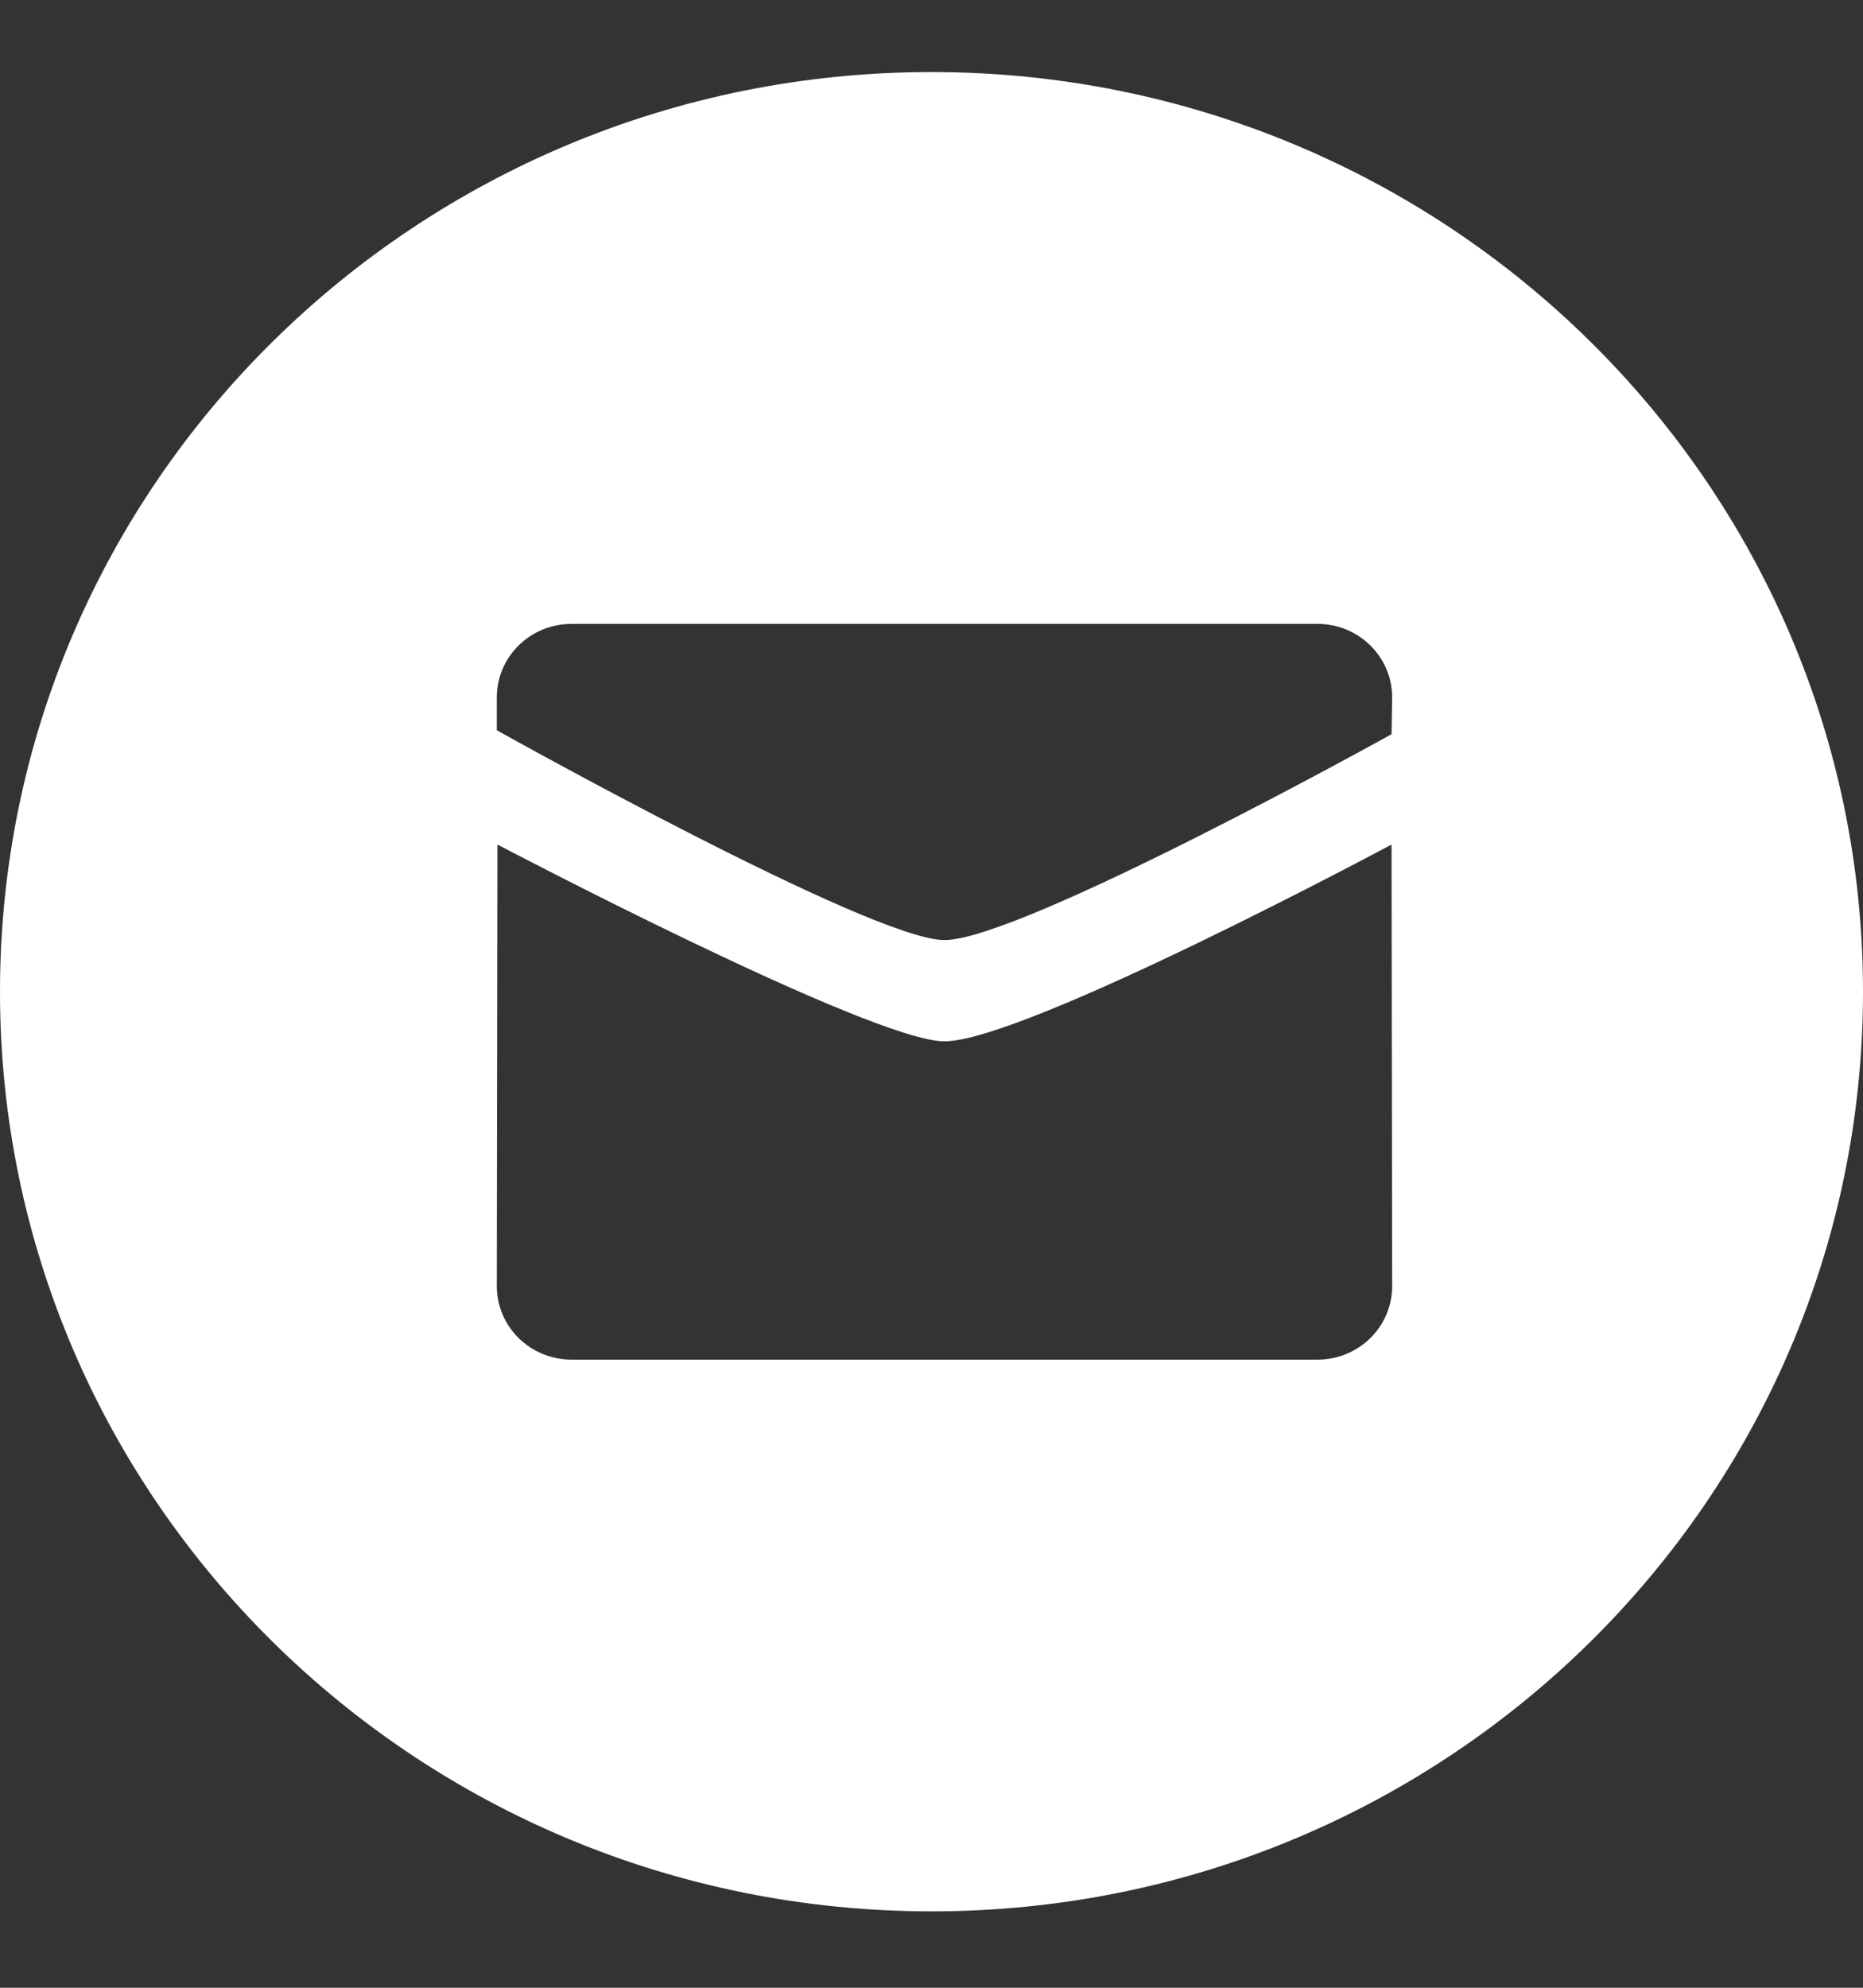 <svg width="15" height="16" viewBox="0 0 15 16" fill="none" xmlns="http://www.w3.org/2000/svg">
<rect x="0" y="0" width="15" height="16" fill="#333333" stroke="none"/>
<path fill-rule="evenodd" clip-rule="evenodd" d="M7.5 15.385C3.358 15.385 0 12.071 0 7.983C0 3.894 3.358 0.58 7.5 0.58C11.642 0.58 15 3.894 15 7.983C15 12.071 11.642 15.385 7.5 15.385ZM7.604 7.567C8.219 7.567 11.204 5.91 11.204 5.91L11.209 5.614C11.209 5.287 10.941 5.022 10.608 5.022H4.601C4.269 5.022 4 5.287 4 5.614V5.878C4 5.878 7.019 7.567 7.604 7.567ZM4.005 6.798C4.005 6.798 7.019 8.382 7.604 8.382C8.247 8.382 11.204 6.798 11.204 6.798L11.209 10.352C11.209 10.679 10.941 10.944 10.608 10.944H4.601C4.269 10.944 4 10.679 4 10.352L4.005 6.798Z" fill="white"/>
</svg>
